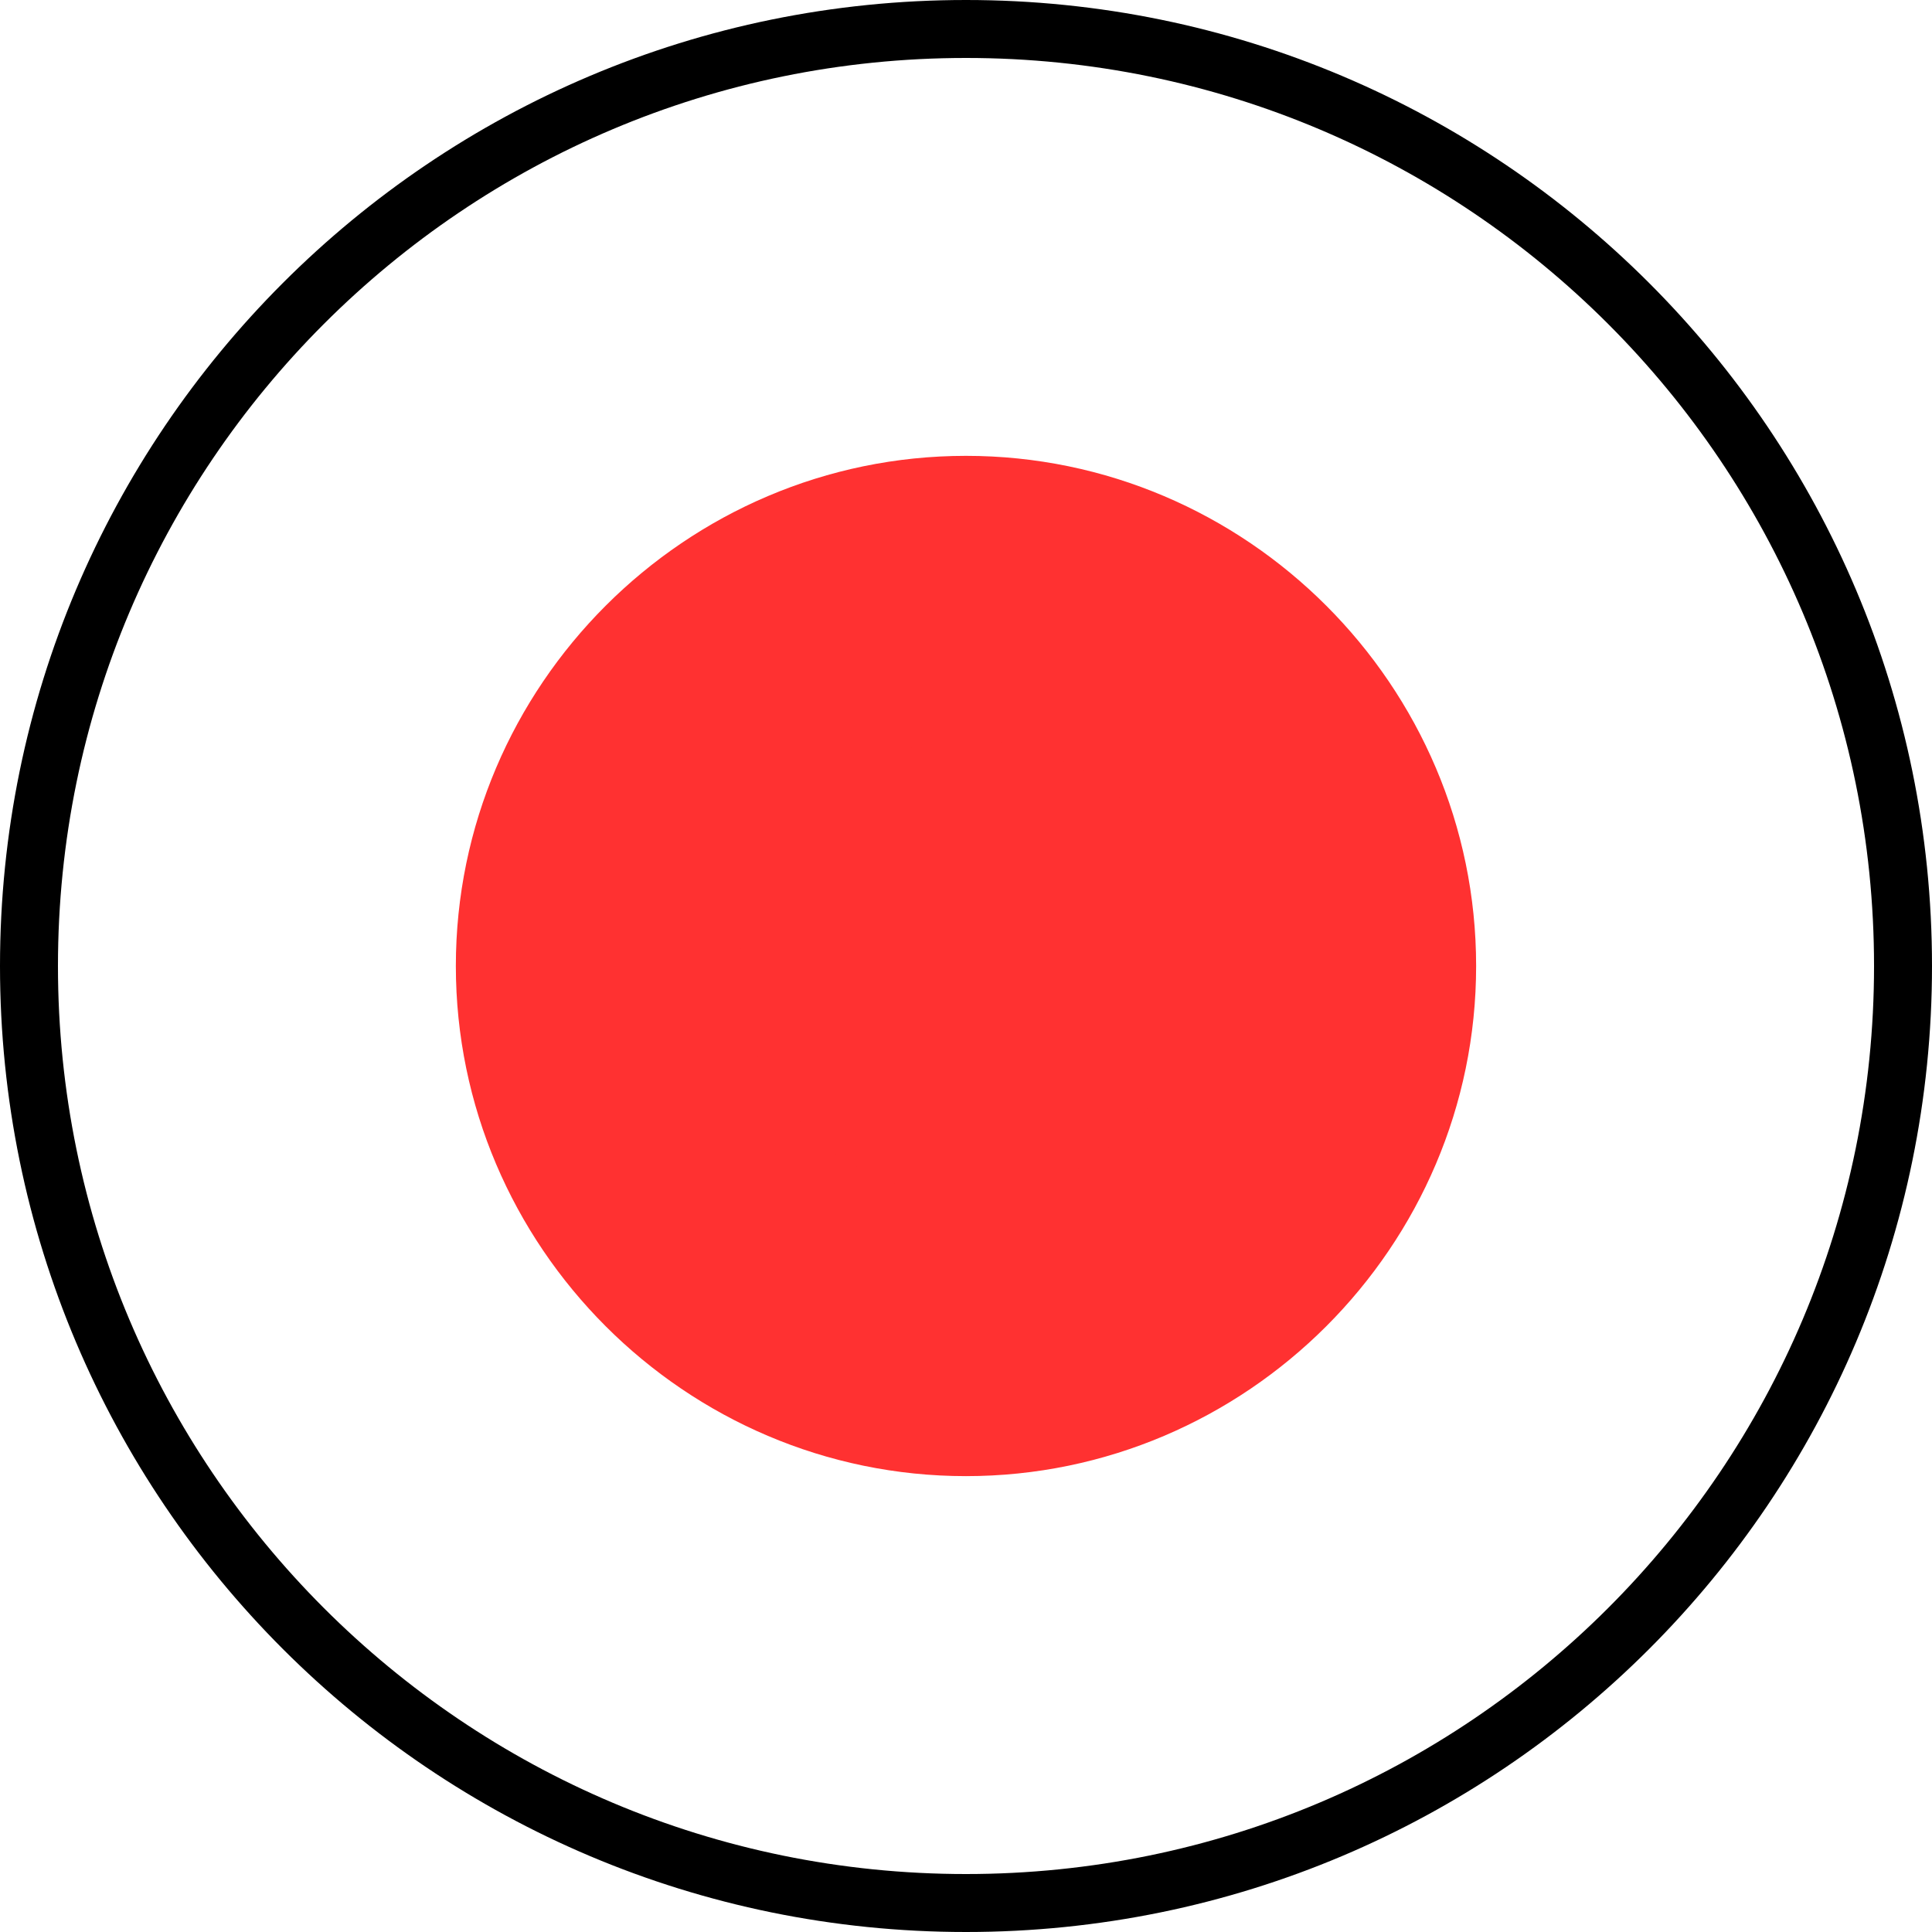 <svg xmlns="http://www.w3.org/2000/svg" xmlns:xlink="http://www.w3.org/1999/xlink" width="500" zoomAndPan="magnify" viewBox="0 0 375 375" height="500" preserveAspectRatio="xMidYMid meet" version="1.0"><defs><clipPath id="de0e6b14c3"><path d="M 187.5 0 C 83.945 0 0 83.945 0 187.5 C 0 291.055 83.945 375 187.5 375 C 291.055 375 375 291.055 375 187.5 C 375 83.945 291.055 0 187.5 0 Z M 187.5 0 " clip-rule="nonzero"/></clipPath><clipPath id="4f7e6a5626"><path d="M 143.68 143.68 L 232.16 143.68 L 232.16 232.16 L 143.68 232.16 Z M 143.68 143.68 " clip-rule="nonzero"/></clipPath><clipPath id="95bc05214c"><path d="M 187.918 143.68 C 163.484 143.68 143.68 163.484 143.68 187.918 C 143.68 212.352 163.484 232.16 187.918 232.16 C 212.352 232.16 232.16 212.352 232.16 187.918 C 232.16 163.484 212.352 143.68 187.918 143.68 Z M 187.918 143.68 " clip-rule="nonzero"/></clipPath></defs><g clip-path="url(#de0e6b14c3)"><path stroke-linecap="butt" transform="matrix(0.75, 0, 0, 0.75, 0, 0)" fill="none" stroke-linejoin="miter" d="M 250 0 C 111.927 0 -0 111.927 -0 250 C -0 388.073 111.927 500 250 500 C 388.073 500 500 388.073 500 250 C 500 111.927 388.073 0 250 0 Z M 250 0 " stroke="#000000" stroke-width="30" stroke-opacity="1" stroke-miterlimit="4"/></g><path fill="#ff3131" d="M 187.496 88.48 C 133.035 88.48 88.48 133.035 88.48 187.496 C 88.48 241.957 133.035 286.516 187.496 286.516 C 241.957 286.516 286.516 241.957 286.516 187.496 C 286.516 133.035 241.957 88.48 187.496 88.48 Z M 187.496 229.934 C 164.156 229.934 145.059 210.836 145.059 187.496 C 145.059 164.156 164.156 145.059 187.496 145.059 C 210.836 145.059 229.934 164.156 229.934 187.496 C 229.934 210.836 210.836 229.934 187.496 229.934 Z M 187.496 229.934 " fill-opacity="1" fill-rule="nonzero"/><g clip-path="url(#4f7e6a5626)"><g clip-path="url(#95bc05214c)"><path fill="#ff3131" d="M 143.68 143.68 L 232.16 143.68 L 232.16 232.16 L 143.68 232.16 Z M 143.68 143.68 " fill-opacity="1" fill-rule="nonzero"/></g></g></svg>